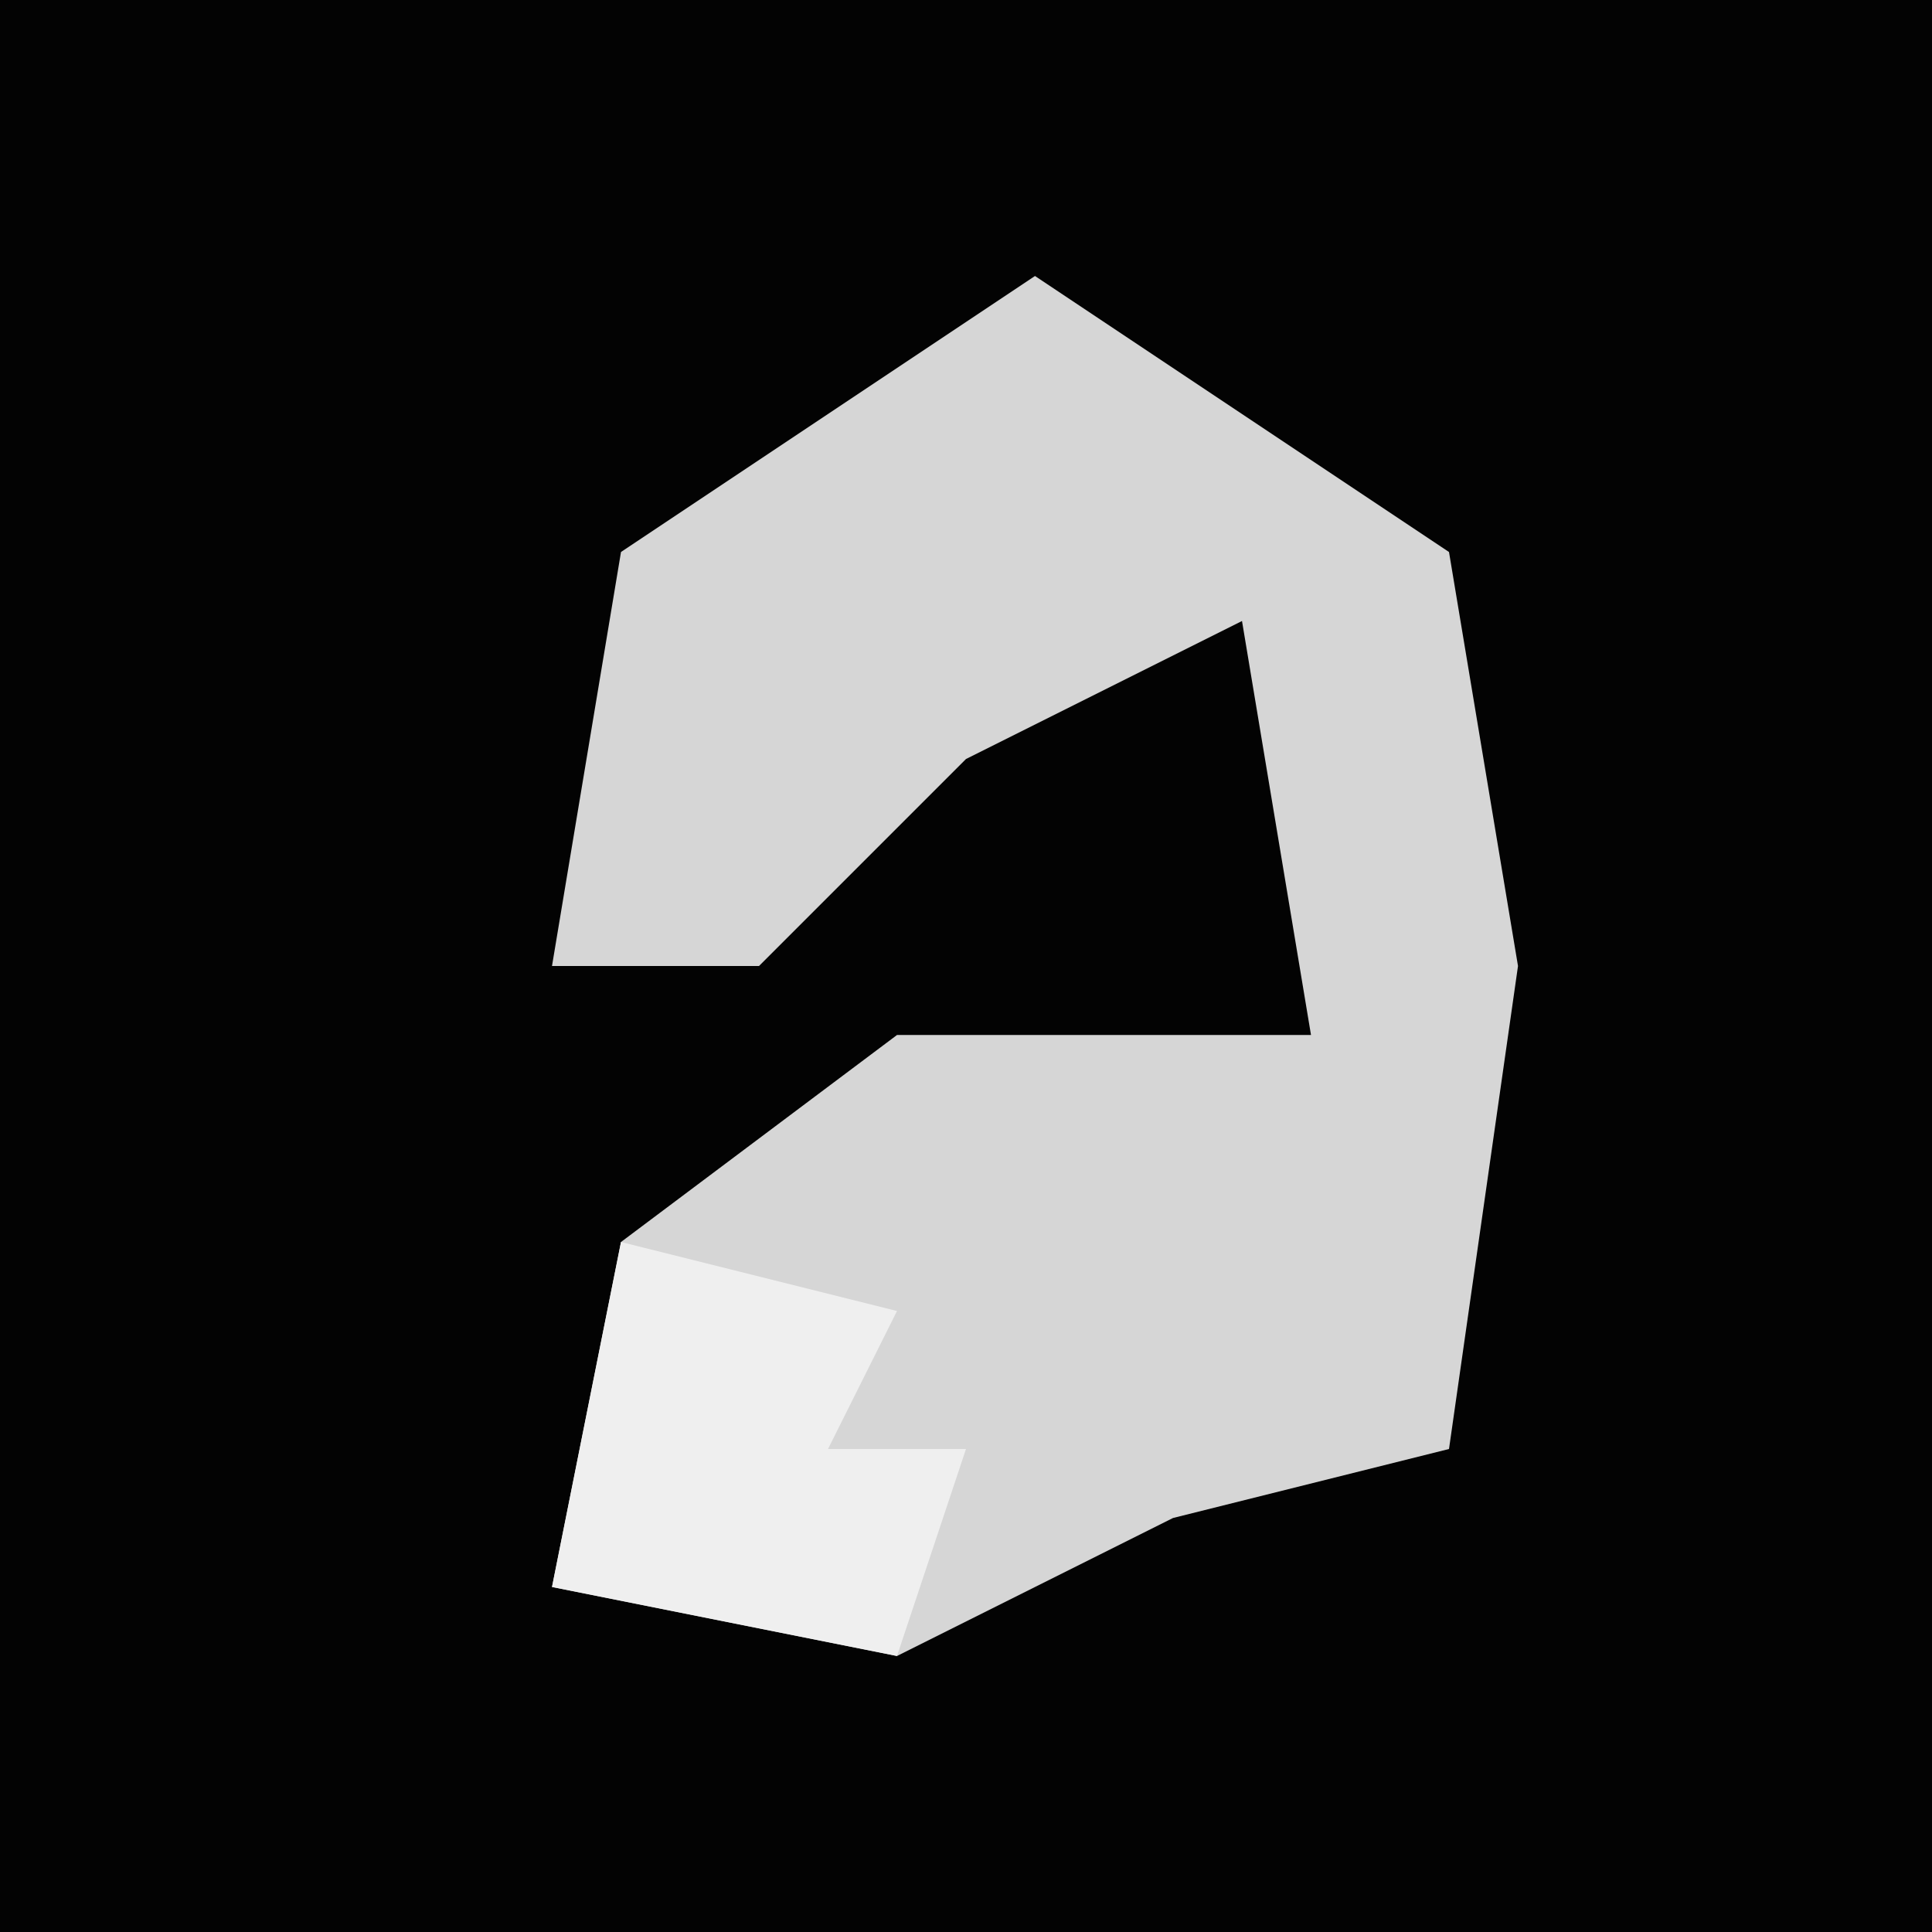 <?xml version="1.0" encoding="UTF-8"?>
<svg version="1.1" xmlns="http://www.w3.org/2000/svg" width="28" height="28">
<path d="M0,0 L28,0 L28,28 L0,28 Z " fill="#030303" transform="translate(0,0)"/>
<path d="M0,0 L6,4 L7,10 L6,17 L2,18 L-2,20 L-7,19 L-6,14 L-2,11 L4,11 L3,5 L-1,7 L-4,10 L-7,10 L-6,4 Z " fill="#D6D6D6" transform="translate(15,4)"/>
<path d="M0,0 L4,1 L3,3 L5,3 L4,6 L-1,5 Z " fill="#EFEFEF" transform="translate(9,18)"/>
</svg>
